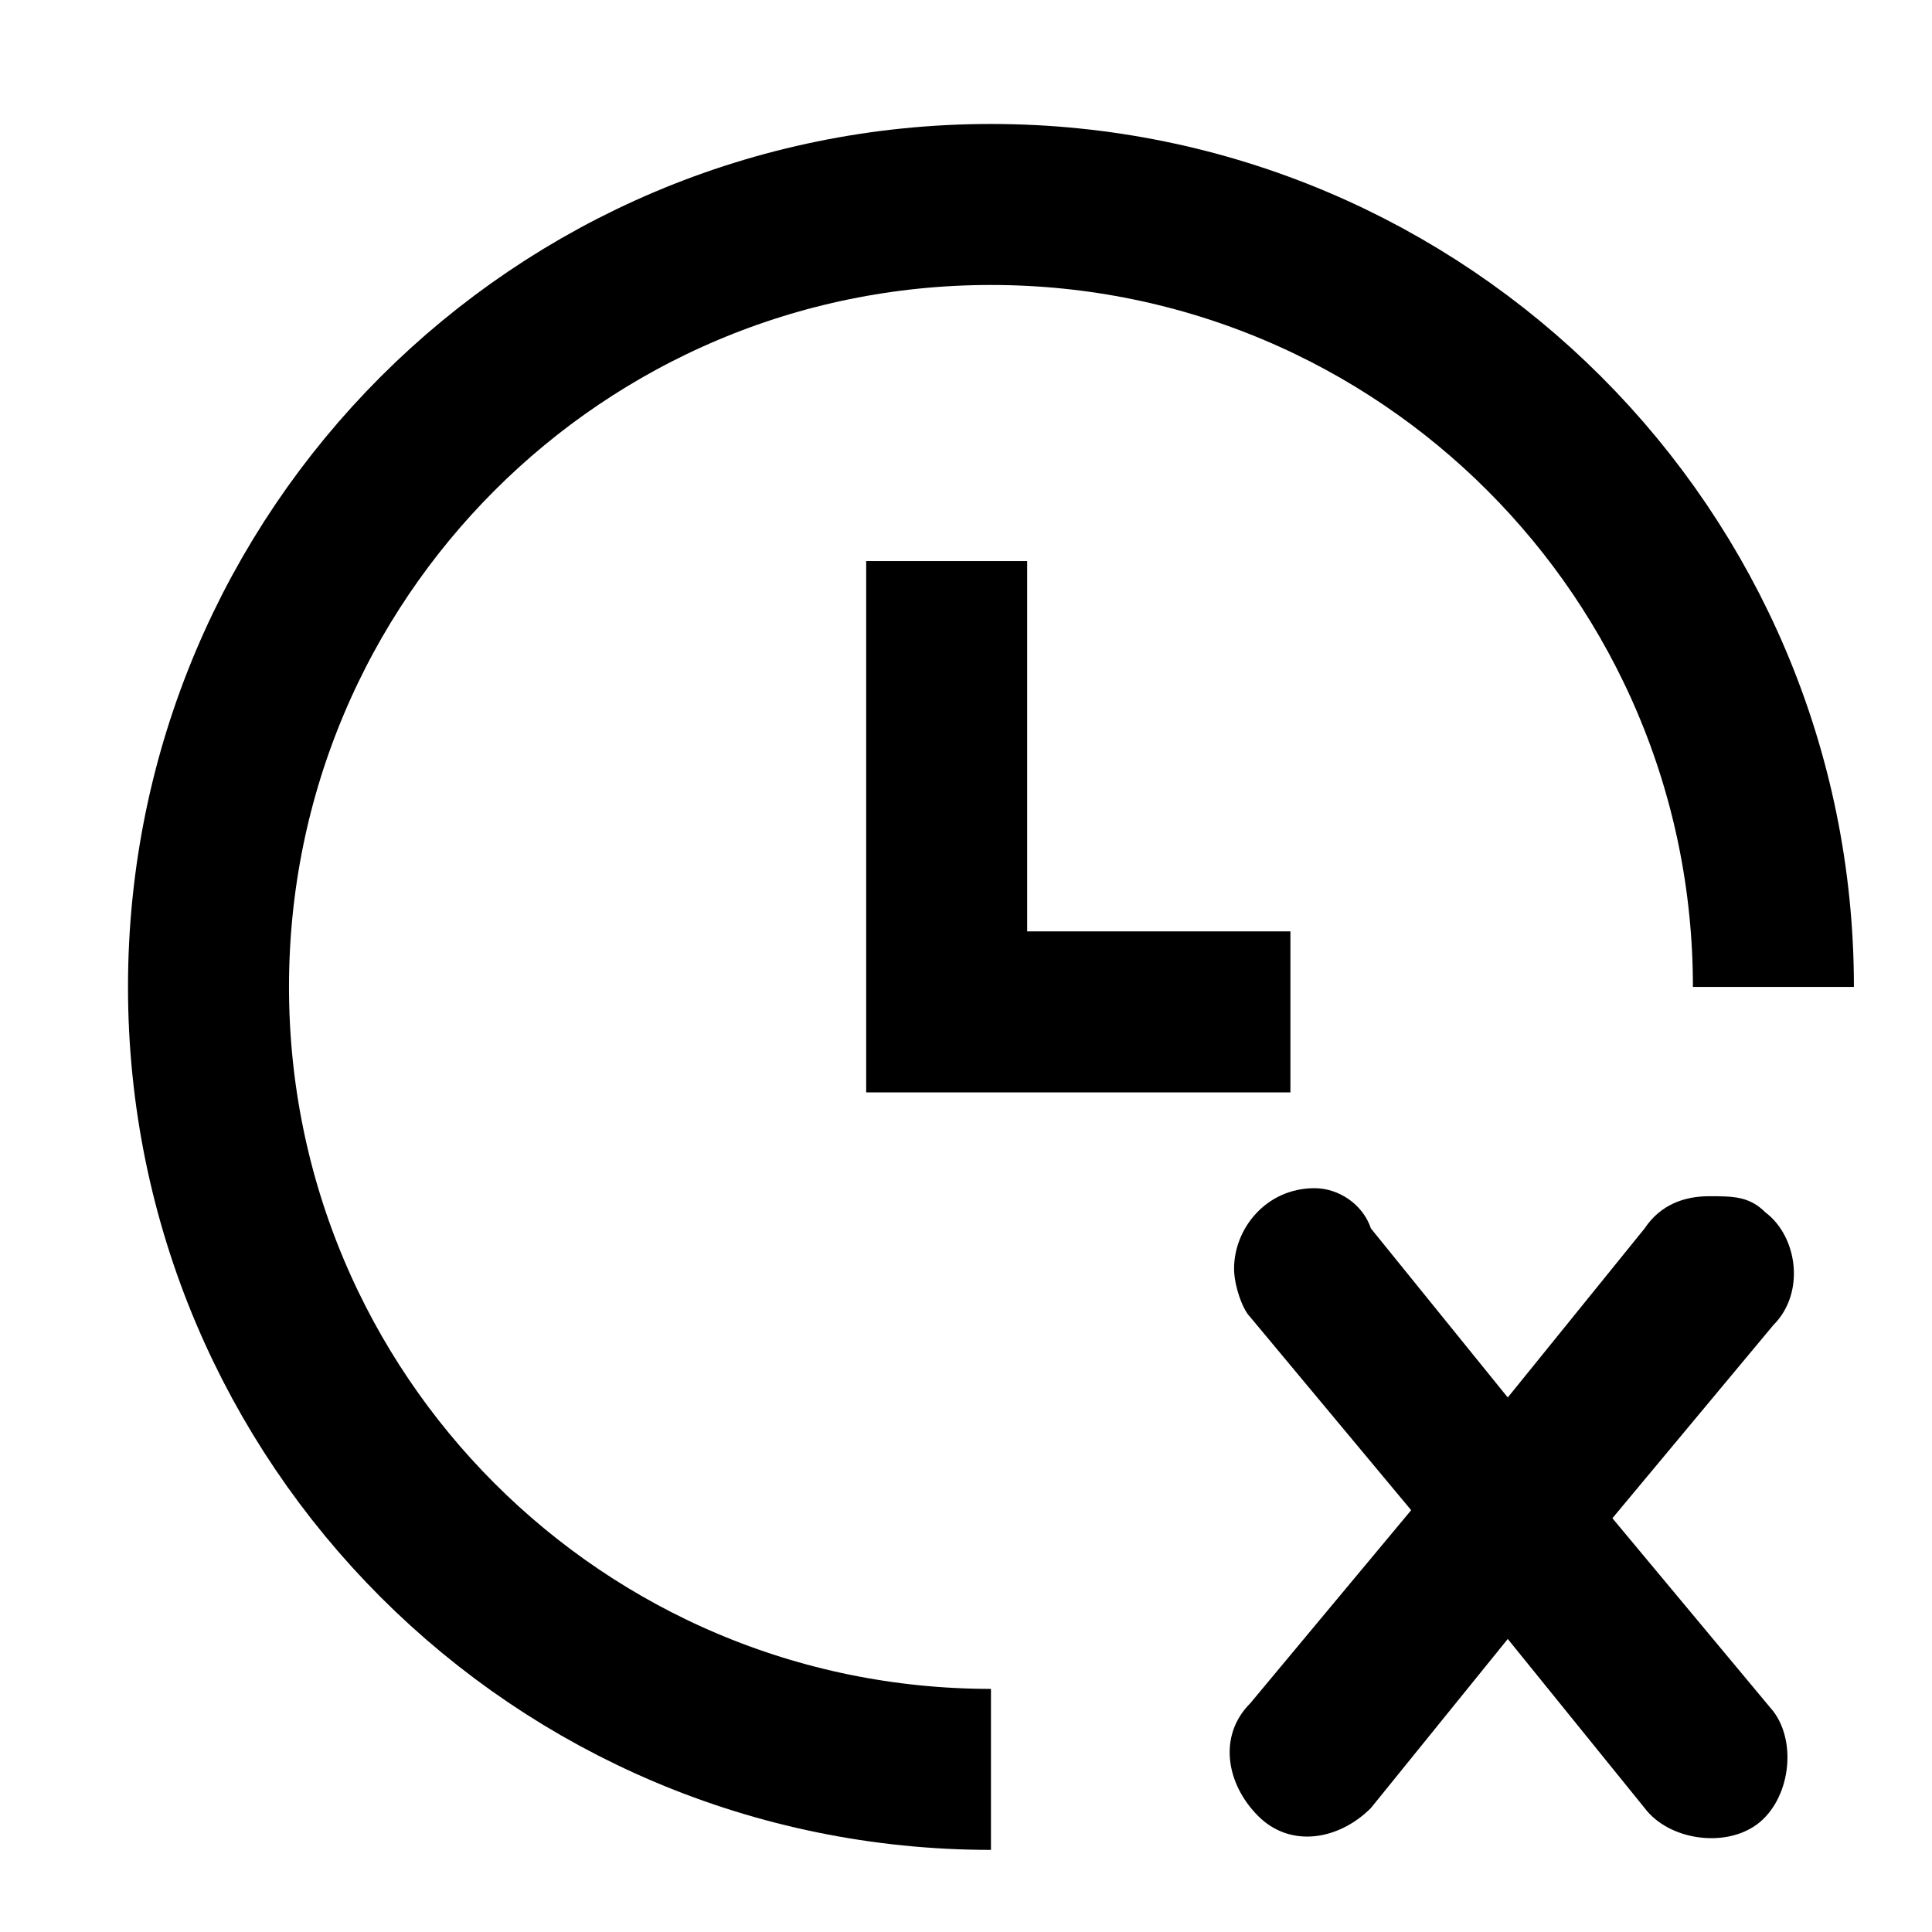 <?xml version="1.0" encoding="UTF-8"?><svg id="Layer_1" xmlns="http://www.w3.org/2000/svg" viewBox="0 0 24 24"><defs><style>.cls-1{fill:none;stroke:#000;stroke-miterlimit:10;stroke-width:2px;}</style></defs><path d="m16.33,14.76c-.6,0-1,.5-1,1,0,.2.1.5.2.6l2,2.4-2,2.4c-.4.4-.3,1,.1,1.4.4.4,1,.3,1.4-.1h0l1.7-2.1,1.7,2.1c.3.4,1,.5,1.4.2s.5-1,.2-1.4h0l-2-2.4,2-2.4c.4-.4.3-1.1-.1-1.4-.2-.2-.4-.2-.7-.2s-.6.1-.8.4l-1.7,2.1-1.7-2.1c-.1-.3-.4-.5-.7-.5Z"/><path class="cls-1" d="m12.31,21.98c-5.37,0-9.72-4.35-9.72-9.72S6.94,2.54,12.31,2.54s9.72,4.35,9.72,9.72"/><polyline class="cls-1" points="11.76 6.97 11.76 12.57 16.03 12.57"/></svg>